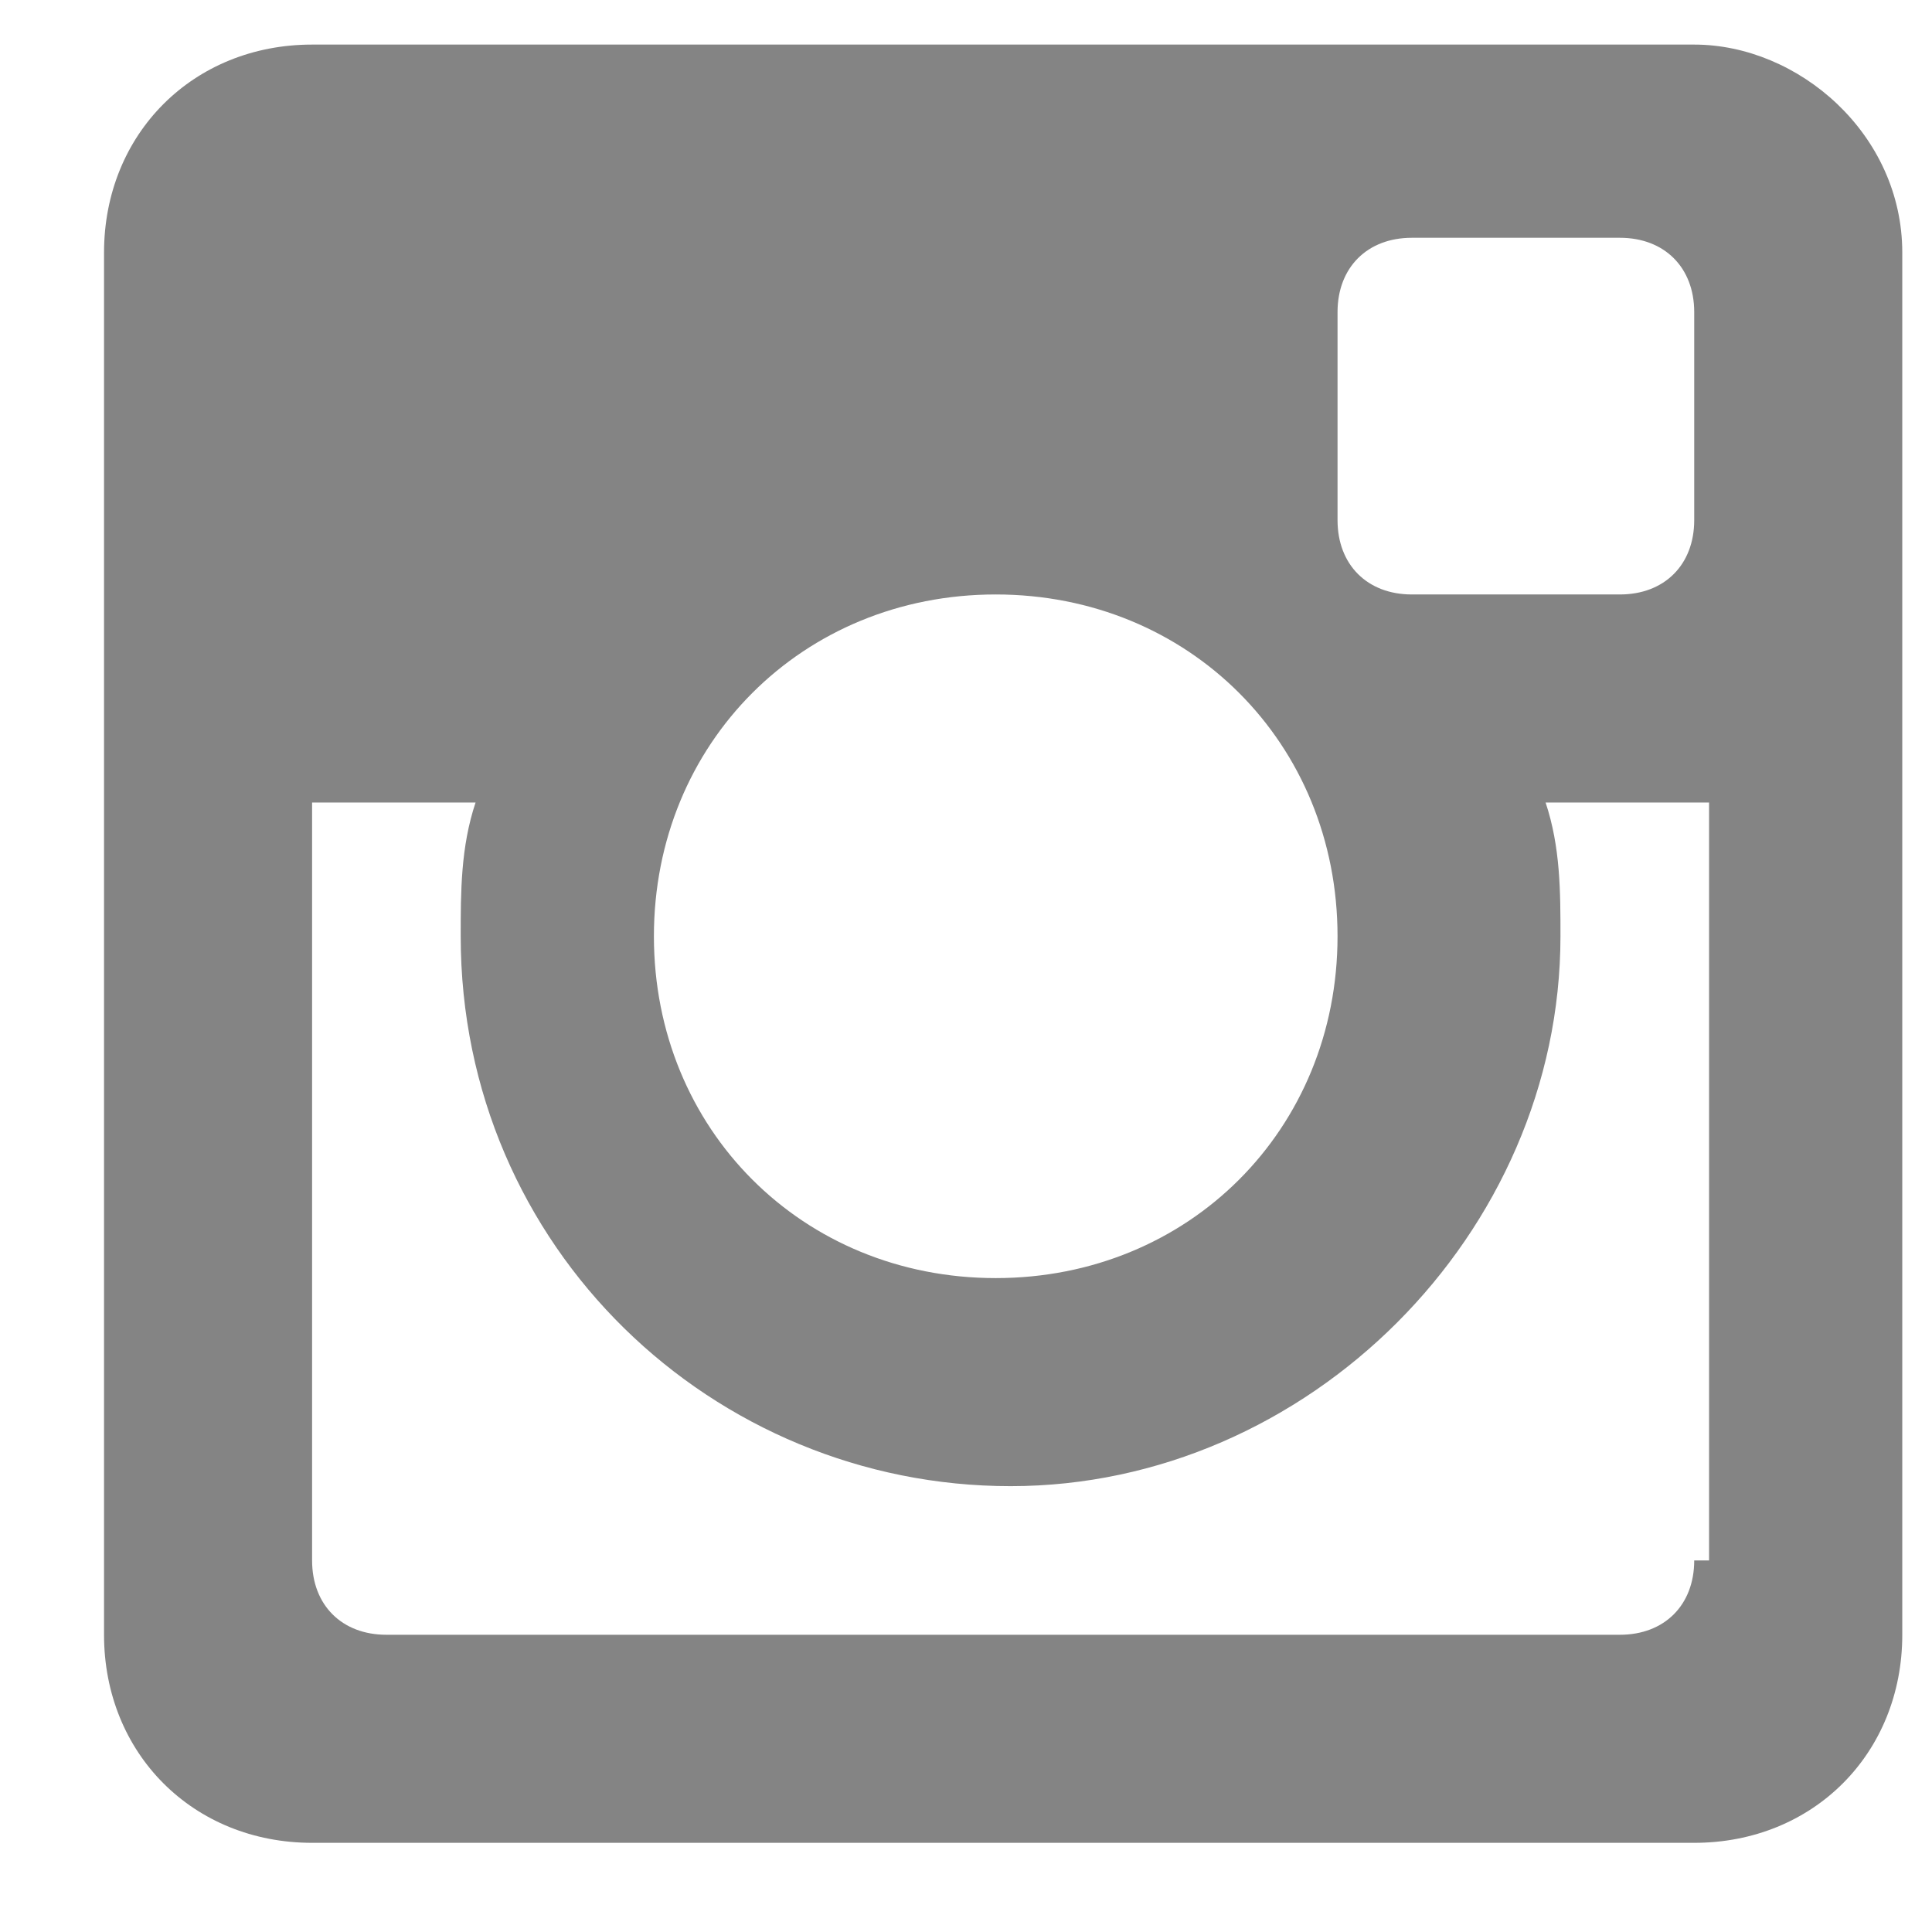 <?xml version="1.0" encoding="UTF-8" standalone="no"?>
<svg width="13px" height="13px" viewBox="0 0 13 13" version="1.1" xmlns="http://www.w3.org/2000/svg" xmlns:xlink="http://www.w3.org/1999/xlink" xmlns:sketch="http://www.bohemiancoding.com/sketch/ns">
    <!-- Generator: Sketch 3.1 (8751) - http://www.bohemiancoding.com/sketch -->
    <title>instagram</title>
    <desc>Created with Sketch.</desc>
    <defs></defs>
    <g id="Page-1" stroke="none" stroke-width="1" fill="none" fill-rule="evenodd" sketch:type="MSPage">
        <g id="Главная" sketch:type="MSArtboardGroup" transform="translate(-675, -2228)" fill="#848484">
            <g id="bottom" sketch:type="MSLayerGroup" transform="translate(-2, 2109)">
                <path d="M688.4,119.3 L679.1,119.3 C678.3,119.3 677.7,119.9 677.7,120.7 L677.7,130 C677.7,130.8 678.3,131.4 679.1,131.4 L688.4,131.4 C689.2,131.4 689.8,130.8 689.8,130 L689.8,120.7 C689.8,119.9 689.1,119.3 688.4,119.3 L688.4,119.3 Z M683.7,123 C685,123 686,124 686,125.3 C686,126.6 685,127.6 683.7,127.6 C682.4,127.6 681.4,126.6 681.4,125.3 C681.4,124 682.4,123 683.7,123 L683.7,123 Z M688.4,129.5 C688.4,129.8 688.2,130 687.9,130 L679.6,130 C679.3,130 679.1,129.8 679.1,129.5 L679.1,124.4 L680.2,124.4 C680.1,124.7 680.1,125 680.1,125.3 C680.1,127.4 681.8,129 683.8,129 C685.8,129 687.5,127.3 687.5,125.3 C687.5,125 687.5,124.7 687.4,124.4 L688.5,124.4 L688.5,129.5 L688.4,129.5 Z M688.4,122.5 C688.4,122.8 688.2,123 687.9,123 L686.5,123 C686.2,123 686,122.8 686,122.5 L686,121.1 C686,120.8 686.2,120.6 686.5,120.6 L687.9,120.6 C688.2,120.6 688.4,120.8 688.4,121.1 L688.4,122.5 L688.4,122.5 Z" id="instagram" sketch:type="MSShapeGroup"></path>
            </g>
        </g>
    </g>
</svg>